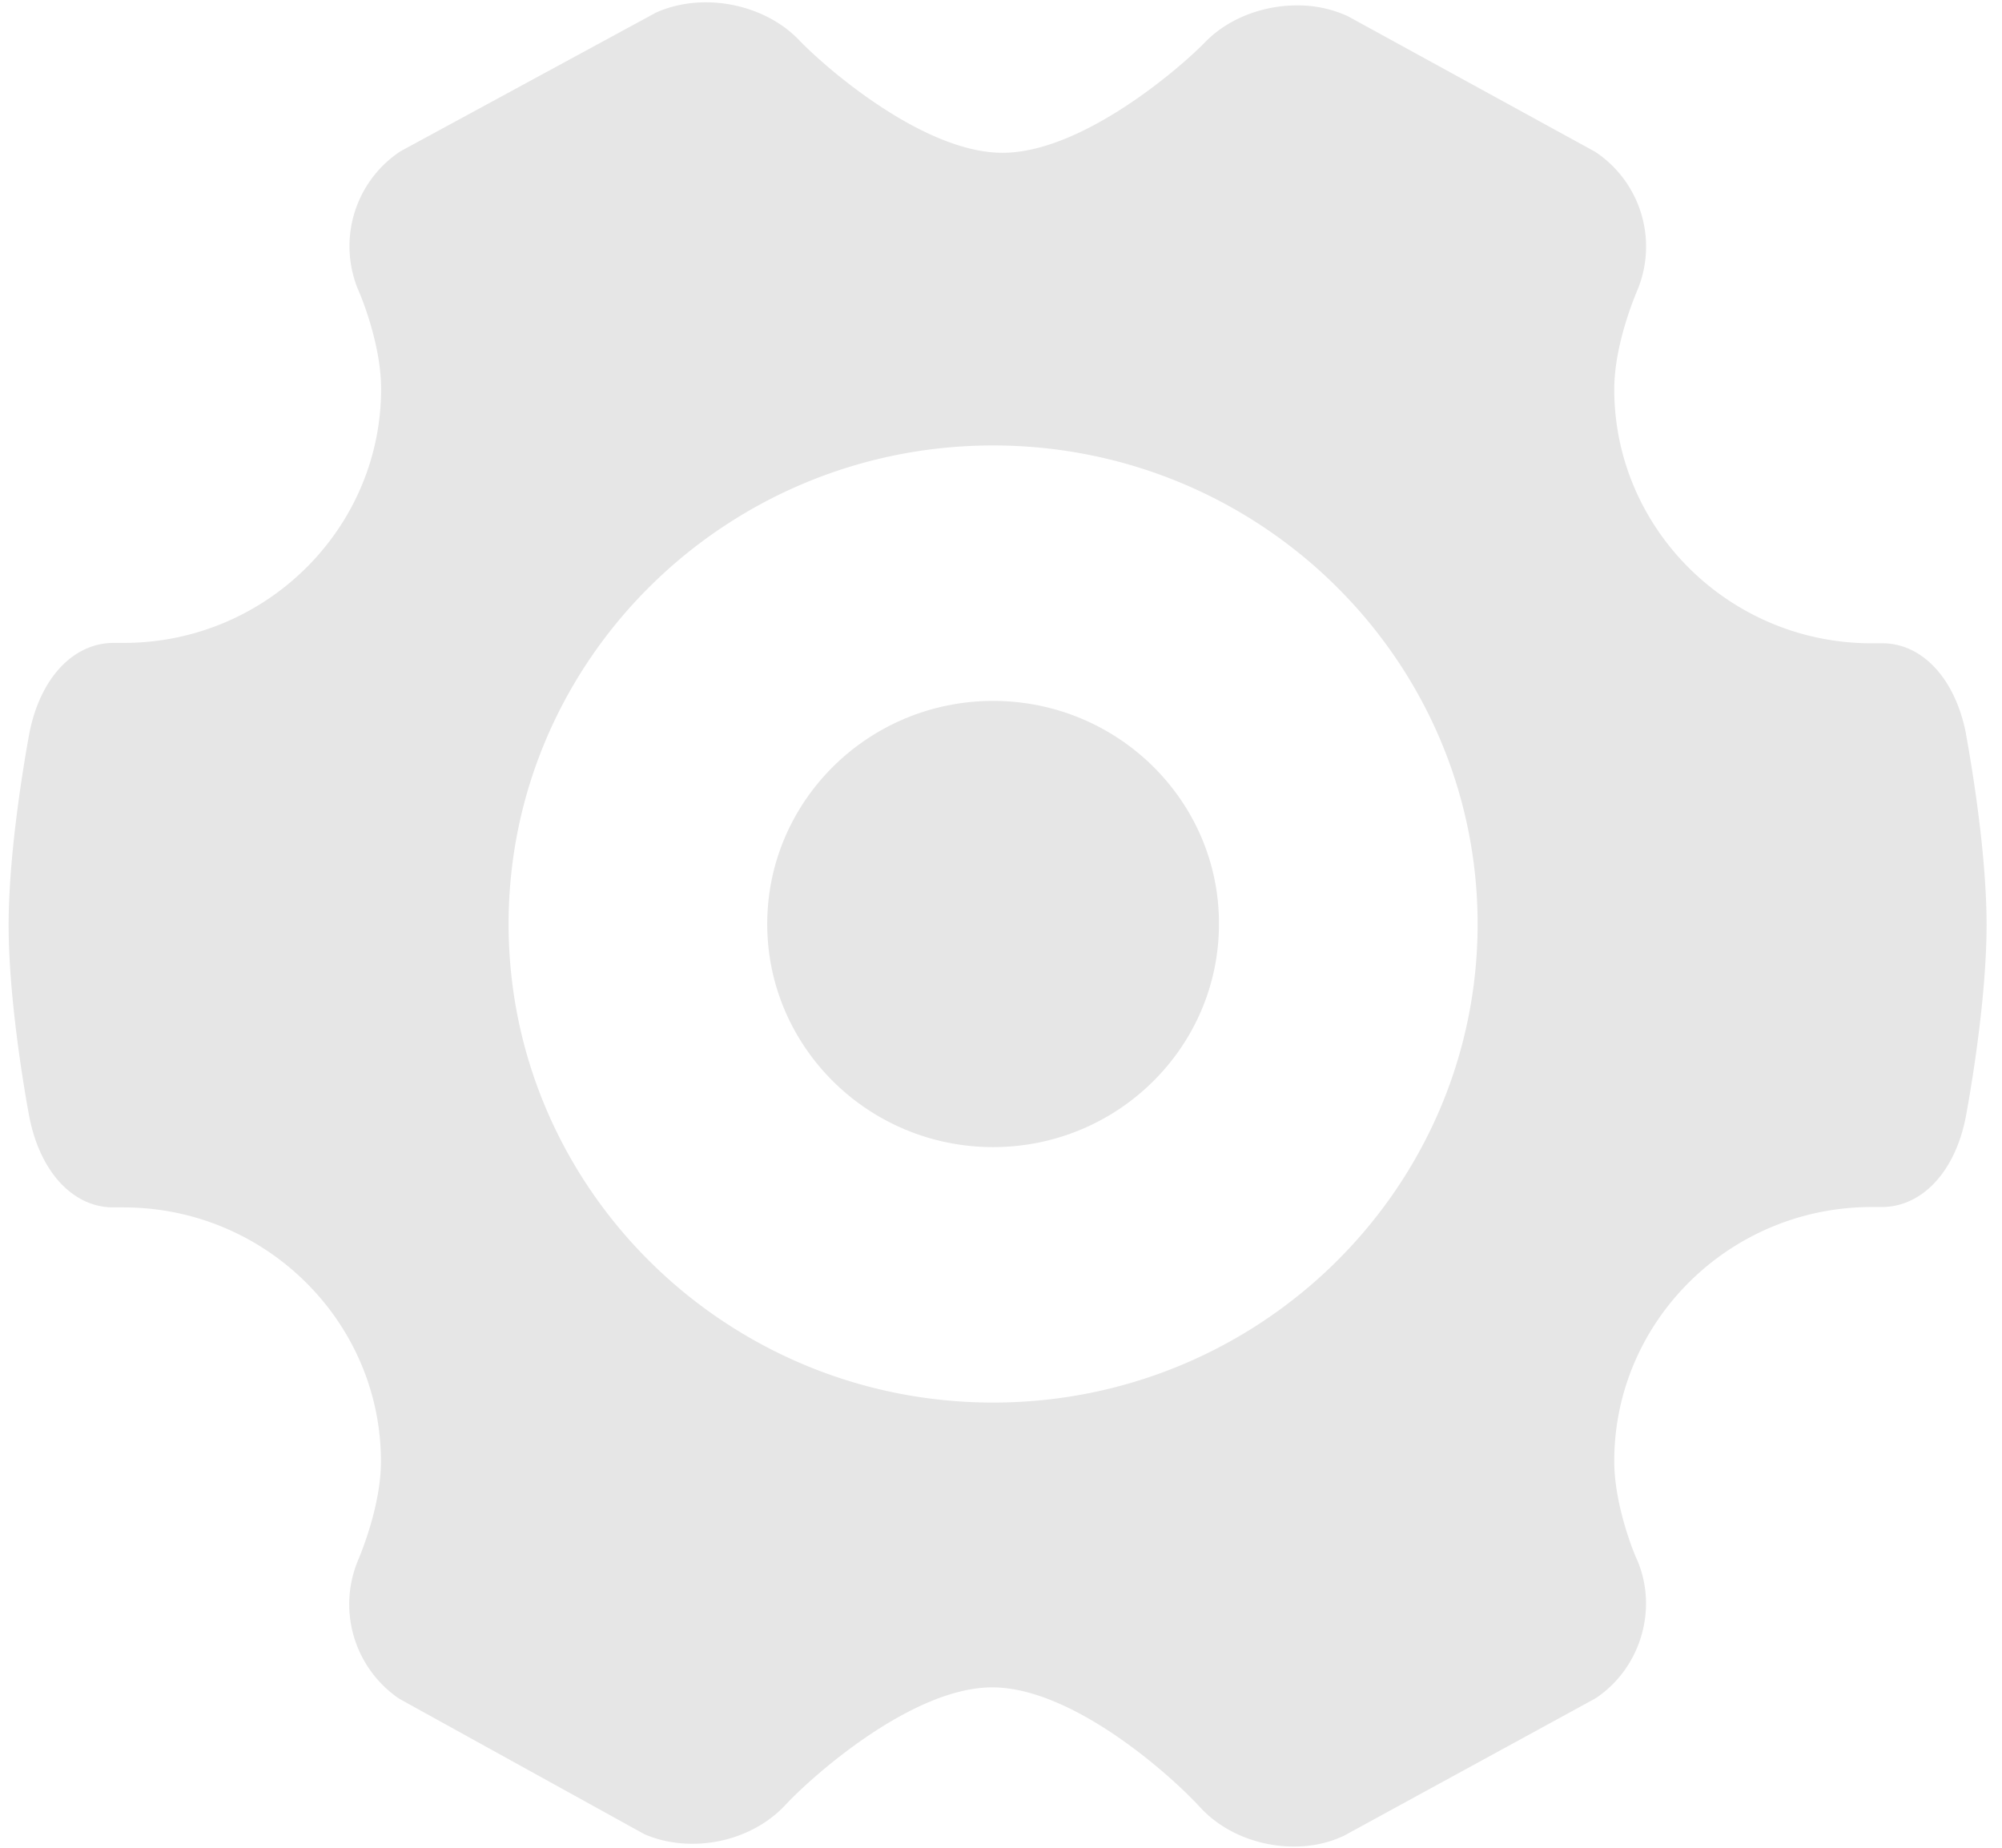 <?xml version="1.0" standalone="no"?><!DOCTYPE svg PUBLIC "-//W3C//DTD SVG 1.1//EN" "http://www.w3.org/Graphics/SVG/1.1/DTD/svg11.dtd"><svg t="1535962456079" class="icon" style="" viewBox="0 0 1109 1024" version="1.1" xmlns="http://www.w3.org/2000/svg" p-id="2002" xmlns:xlink="http://www.w3.org/1999/xlink" width="69.312" height="64"><defs><style type="text/css"></style></defs><path d="M1089.067 406.571c-5.973-30.848-24.619-50.816-47.488-50.176h-4.864c-78.507 0-142.507-63.232-142.507-140.757 0-25.6 12.373-53.632 12.373-53.845a62.976 62.976 0 0 0-21.803-76.928l-1.28-0.853L746.453 8.875l-1.579-0.683a66.517 66.517 0 0 0-26.368-5.205c-19.584 0-38.699 7.595-51.2 20.651-16.512 16.725-69.291 61.013-111.957 61.013-42.88 0-96.085-45.184-112.811-62.549C430.08 9.088 410.709 1.28 390.955 1.28c-9.259 0-18.048 1.749-25.984 4.992l-1.536 0.683L221.867 83.797l-1.28 0.853a63.061 63.061 0 0 0-21.76 76.885c0.171 0.256 12.288 28.245 12.288 53.888 0 77.568-64 140.757-142.507 140.757h-4.821C40.875 355.755 22.187 375.467 16.213 406.528c-0.427 2.432-11.435 60.416-11.435 106.027 0 45.653 10.965 103.637 11.435 106.027 5.931 30.635 24.192 50.347 46.592 50.347h5.717c78.507 0 142.507 63.232 142.507 140.8 0 25.6-12.331 53.632-12.331 53.845a63.275 63.275 0 0 0 21.547 76.928l1.323 0.853 134.357 74.24 1.28 0.683c8.192 3.499 16.981 5.205 26.453 5.205 19.755 0 38.869-8.021 51.413-21.504 15.829-16.939 70.613-65.152 114.56-65.152 44.203 0 98.304 48 115.2 66.475 12.544 13.653 31.915 21.717 51.925 21.717 9.216 0 18.048-1.707 25.941-5.205l1.536-0.64 139.179-76.032 1.323-0.853c24.661-16.981 33.877-49.963 21.76-76.928-0.213-0.213-12.288-28.245-12.288-53.845 0-77.568 64-140.8 142.507-140.8h4.821c22.869 0.427 41.557-19.285 47.488-50.347 0.427-2.389 11.435-60.416 11.435-106.027 0-45.397-11.008-103.168-11.435-105.813z m-538.965 370.475c-148.053 0-268.373-118.869-268.373-265.131 0-146.261 120.32-265.131 268.373-265.131s268.416 118.869 268.416 265.131c0 146.261-120.32 265.131-268.373 265.131z" fill="#e6e6e6" p-id="2003"></path><path d="M550.101 388.309c-69.035 0-125.099 55.424-125.099 123.605 0 68.181 56.064 123.605 125.099 123.605 69.077 0 125.141-55.424 125.141-123.605 0.213-68.181-56.064-123.605-125.141-123.605z" fill="#e6e6e6" p-id="2004"></path></svg>